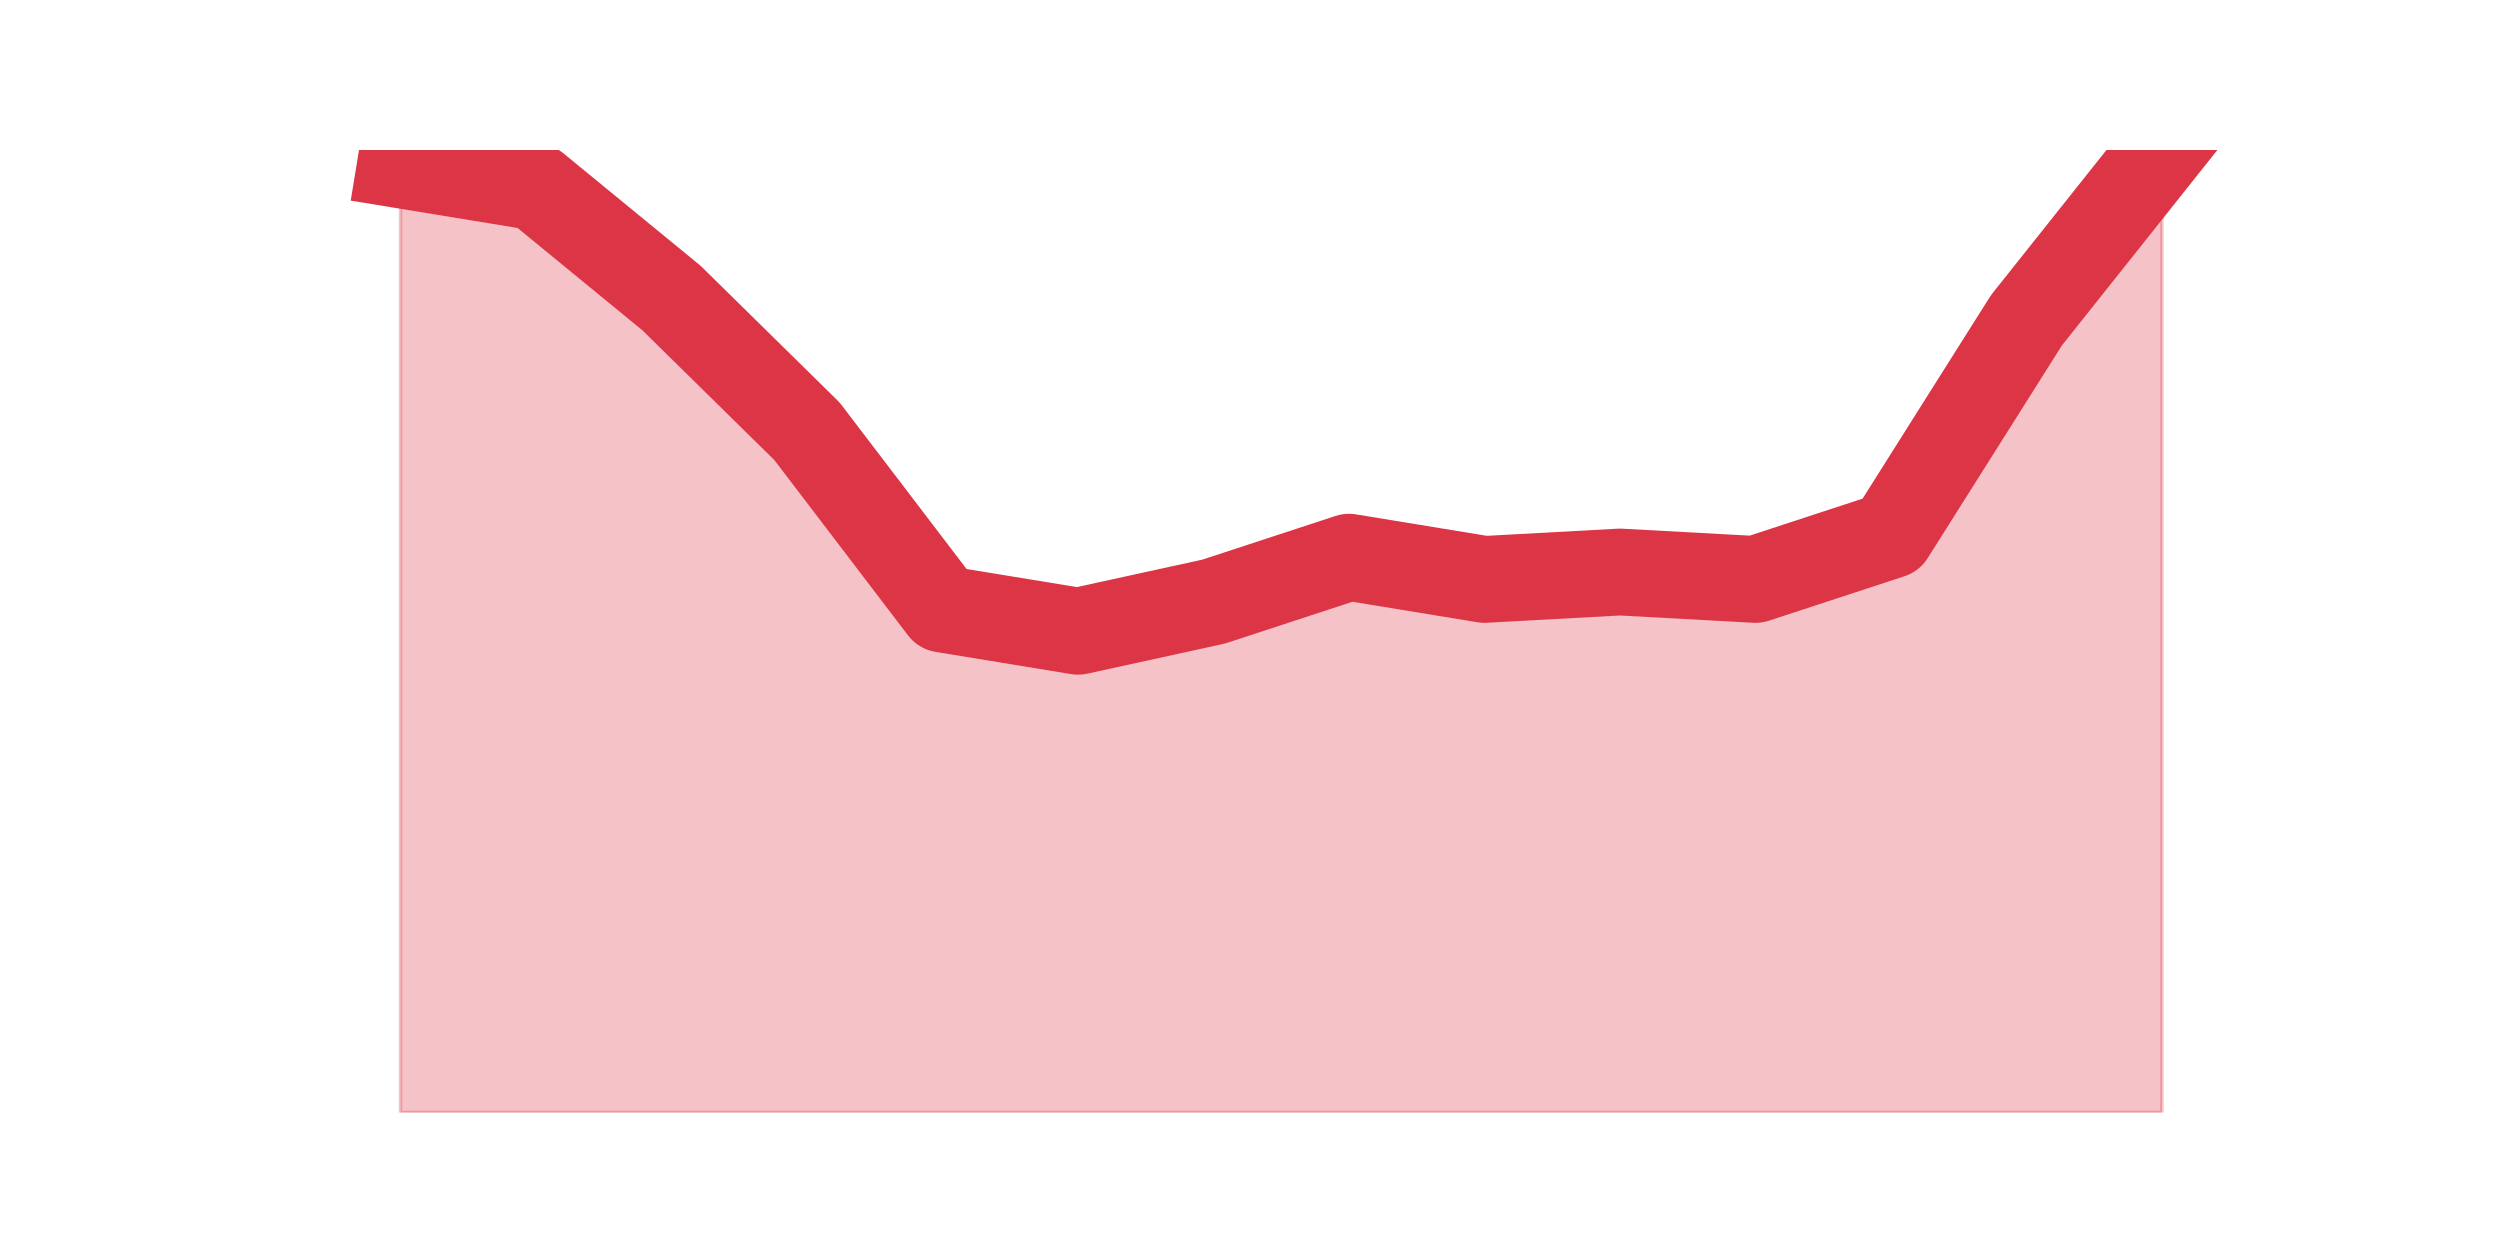 <?xml version="1.0" encoding="utf-8" standalone="no"?>
<!DOCTYPE svg PUBLIC "-//W3C//DTD SVG 1.1//EN"
  "http://www.w3.org/Graphics/SVG/1.1/DTD/svg11.dtd">
<svg height="360pt" version="1.1" viewBox="0 0 720 360" width="720pt" xmlns="http://www.w3.org/2000/svg" xmlns:xlink="http://www.w3.org/1999/xlink">
 <defs>
  <style type="text/css">*{stroke-linecap:butt;stroke-linejoin:round;}</style>
 </defs>
 <g id="figure_1">
  <g id="patch_1">
   <path d="M 0 360 
L 720 360 
L 720 0 
L 0 0 
z
" style="fill:none;"/>
  </g>
  <g id="axes_1">
   <g id="matplotlib.axis_1"/>
   <g id="matplotlib.axis_2"/>
   <g id="PolyCollection_1">
    <defs>
     <path d="M 115.364 -312.535 
L 115.364 -39.6 
L 154.385 -39.6 
L 193.406 -39.6 
L 232.427 -39.6 
L 271.448 -39.6 
L 310.469 -39.6 
L 349.49 -39.6 
L 388.51 -39.6 
L 427.531 -39.6 
L 466.552 -39.6 
L 505.573 -39.6 
L 544.594 -39.6 
L 583.615 -39.6 
L 622.636 -39.6 
L 622.636 -316.8 
L 622.636 -316.8 
L 583.615 -267.757 
L 544.594 -205.92 
L 505.573 -193.126 
L 466.552 -195.258 
L 427.531 -193.126 
L 388.51 -199.523 
L 349.49 -186.729 
L 310.469 -178.2 
L 271.448 -184.597 
L 232.427 -235.772 
L 193.406 -274.154 
L 154.385 -306.138 
L 115.364 -312.535 
z
" id="m09a3b1ef29" style="stroke:#dc3545;stroke-opacity:0.3;"/>
    </defs>
    <g clip-path="url(#p879fcd59d4)">
     <use style="fill:#dc3545;fill-opacity:0.3;stroke:#dc3545;stroke-opacity:0.3;" x="0" xlink:href="#m09a3b1ef29" y="360"/>
    </g>
   </g>
   <g id="line2d_1">
    <path clip-path="url(#p879fcd59d4)" d="M 115.364 47.465 
L 154.385 53.862 
L 193.406 85.846 
L 232.427 124.228 
L 271.448 175.403 
L 310.469 181.8 
L 349.49 173.271 
L 388.51 160.477 
L 427.531 166.874 
L 466.552 164.742 
L 505.573 166.874 
L 544.594 154.08 
L 583.615 92.243 
L 622.636 43.2 
" style="fill:none;stroke:#dc3545;stroke-linecap:square;stroke-width:25;"/>
   </g>
  </g>
 </g>
 <defs>
  <clipPath id="p879fcd59d4">
   <rect height="277.2" width="558" x="90" y="43.2"/>
  </clipPath>
 </defs>
</svg>
